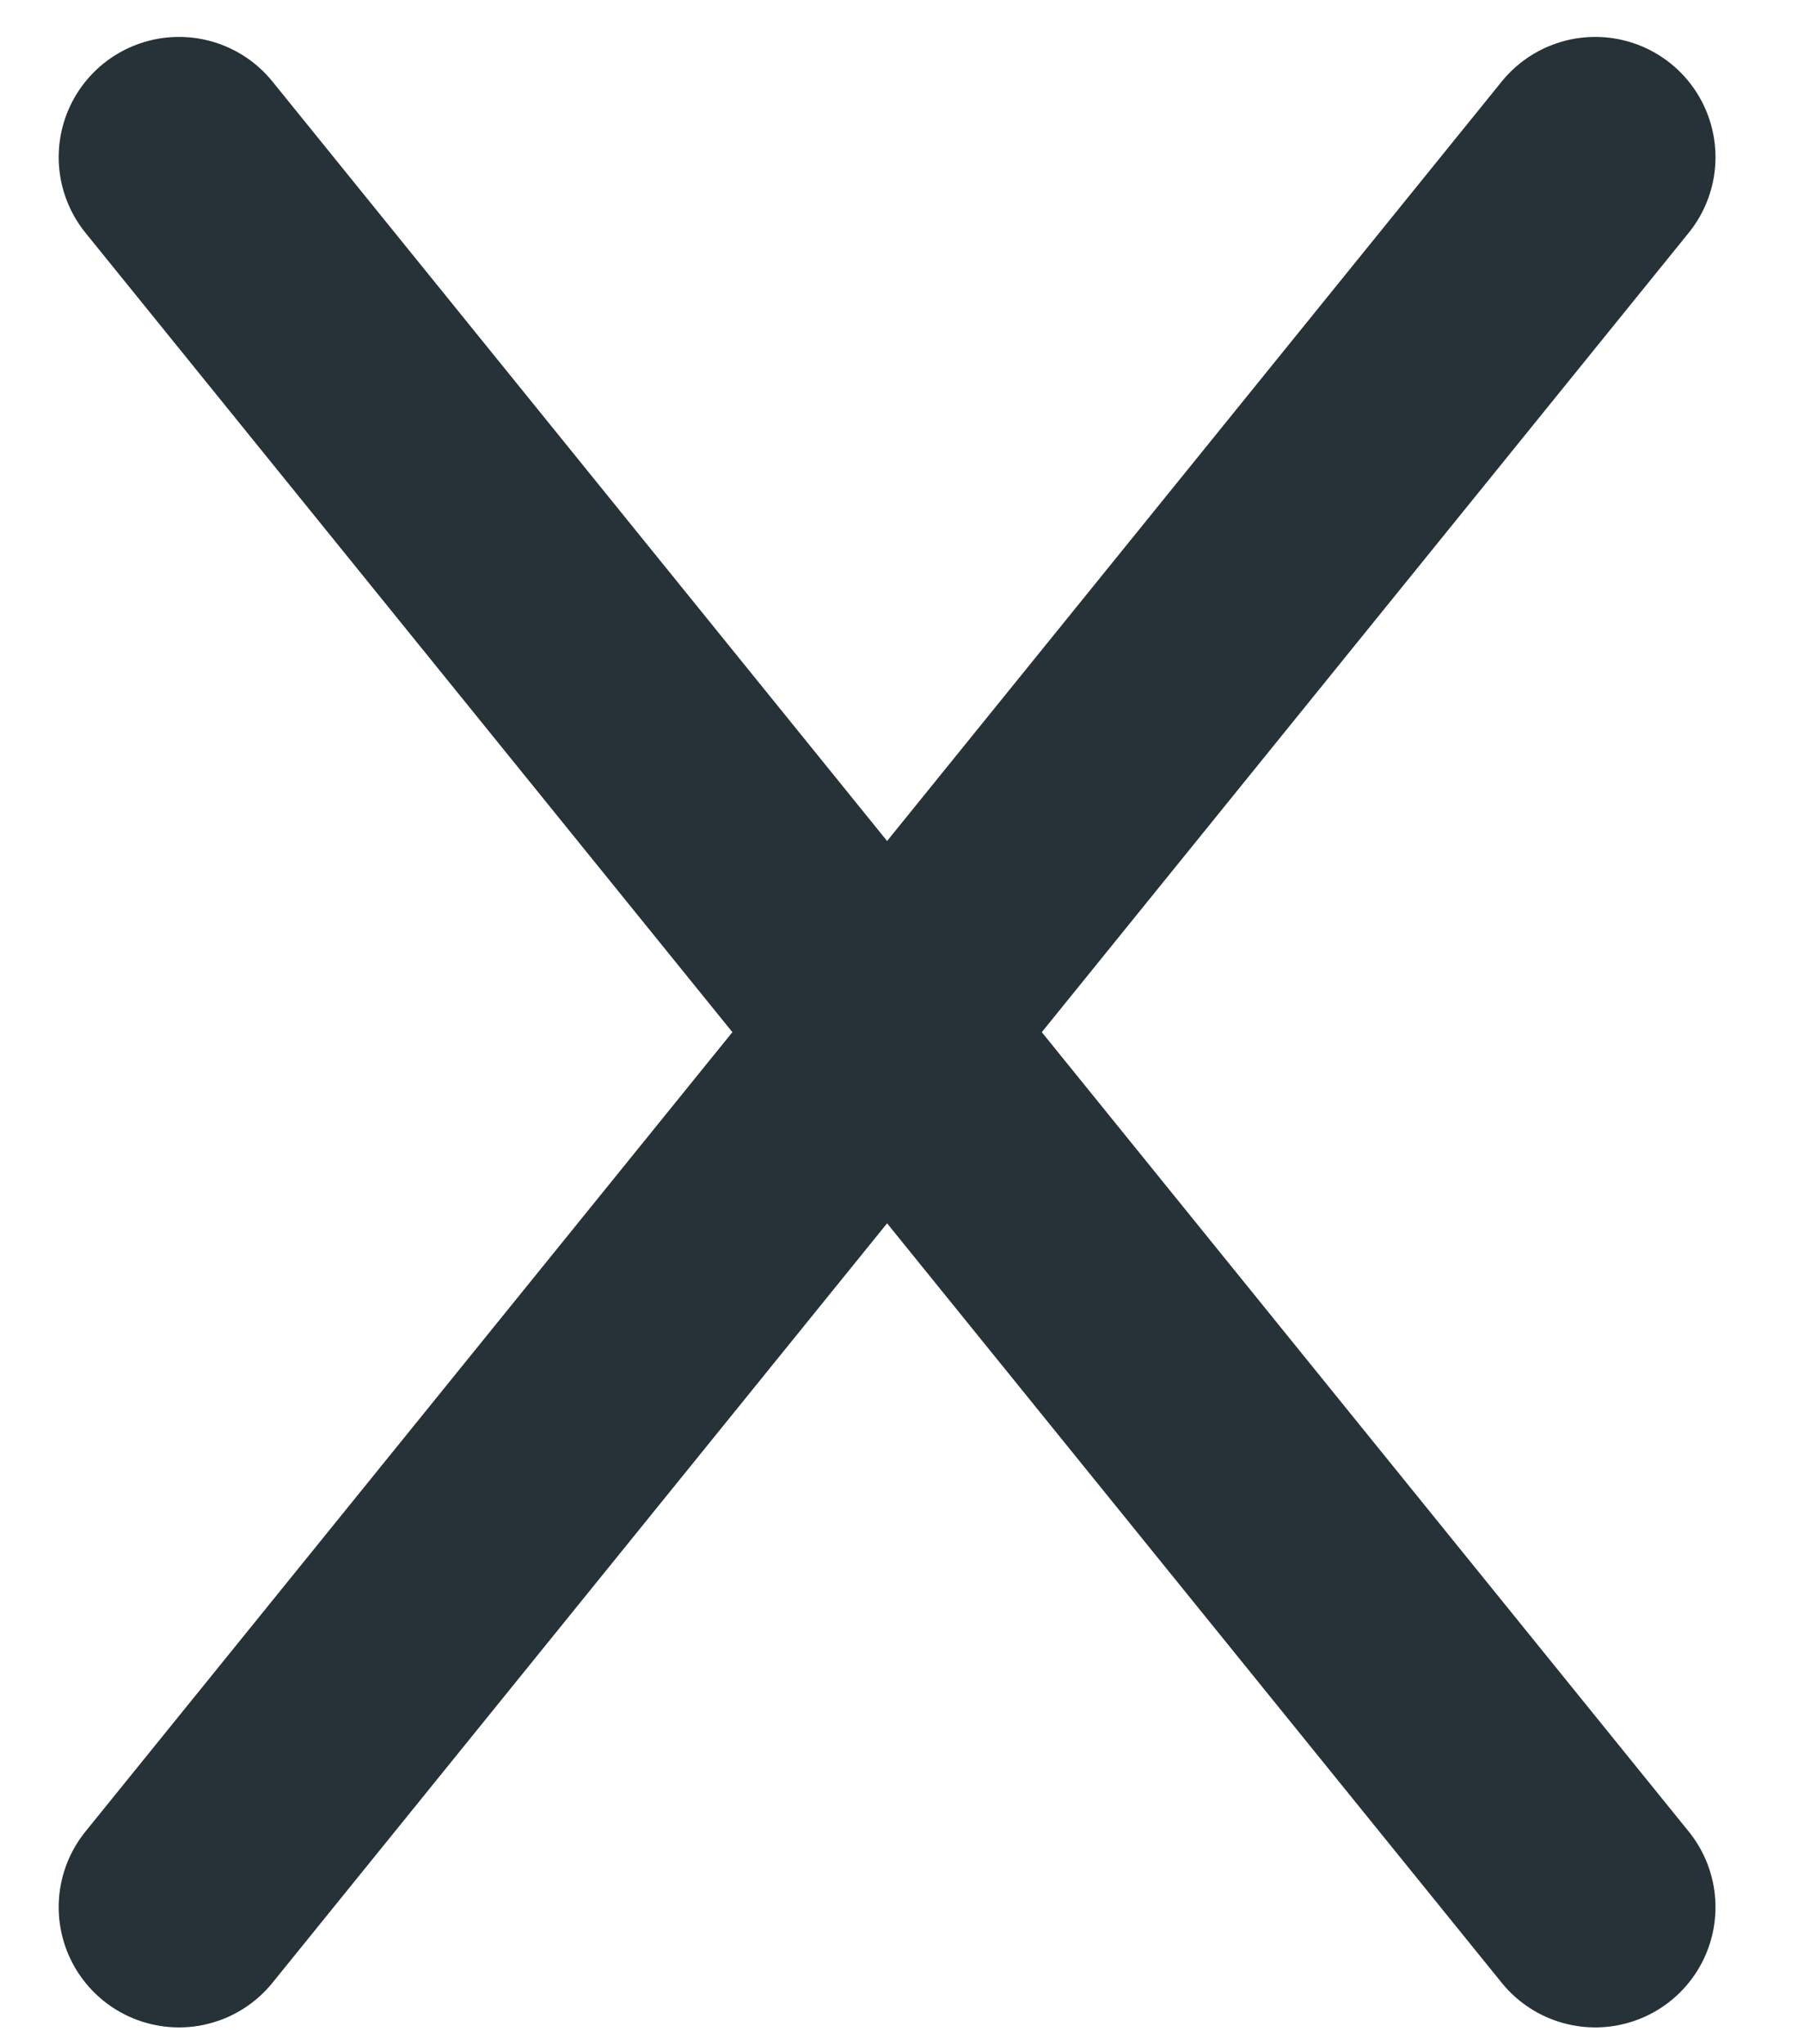 <svg width="15" height="17" viewBox="0 0 15 17" fill="none" xmlns="http://www.w3.org/2000/svg">
<path d="M13.264 1.307L1.488 15.86" stroke="#263238" stroke-width="2" stroke-linecap="round" stroke-linejoin="round"/>
<path d="M1.488 1.307L13.264 15.86" stroke="#263238" stroke-width="2" stroke-linecap="round" stroke-linejoin="round"/>
</svg>
